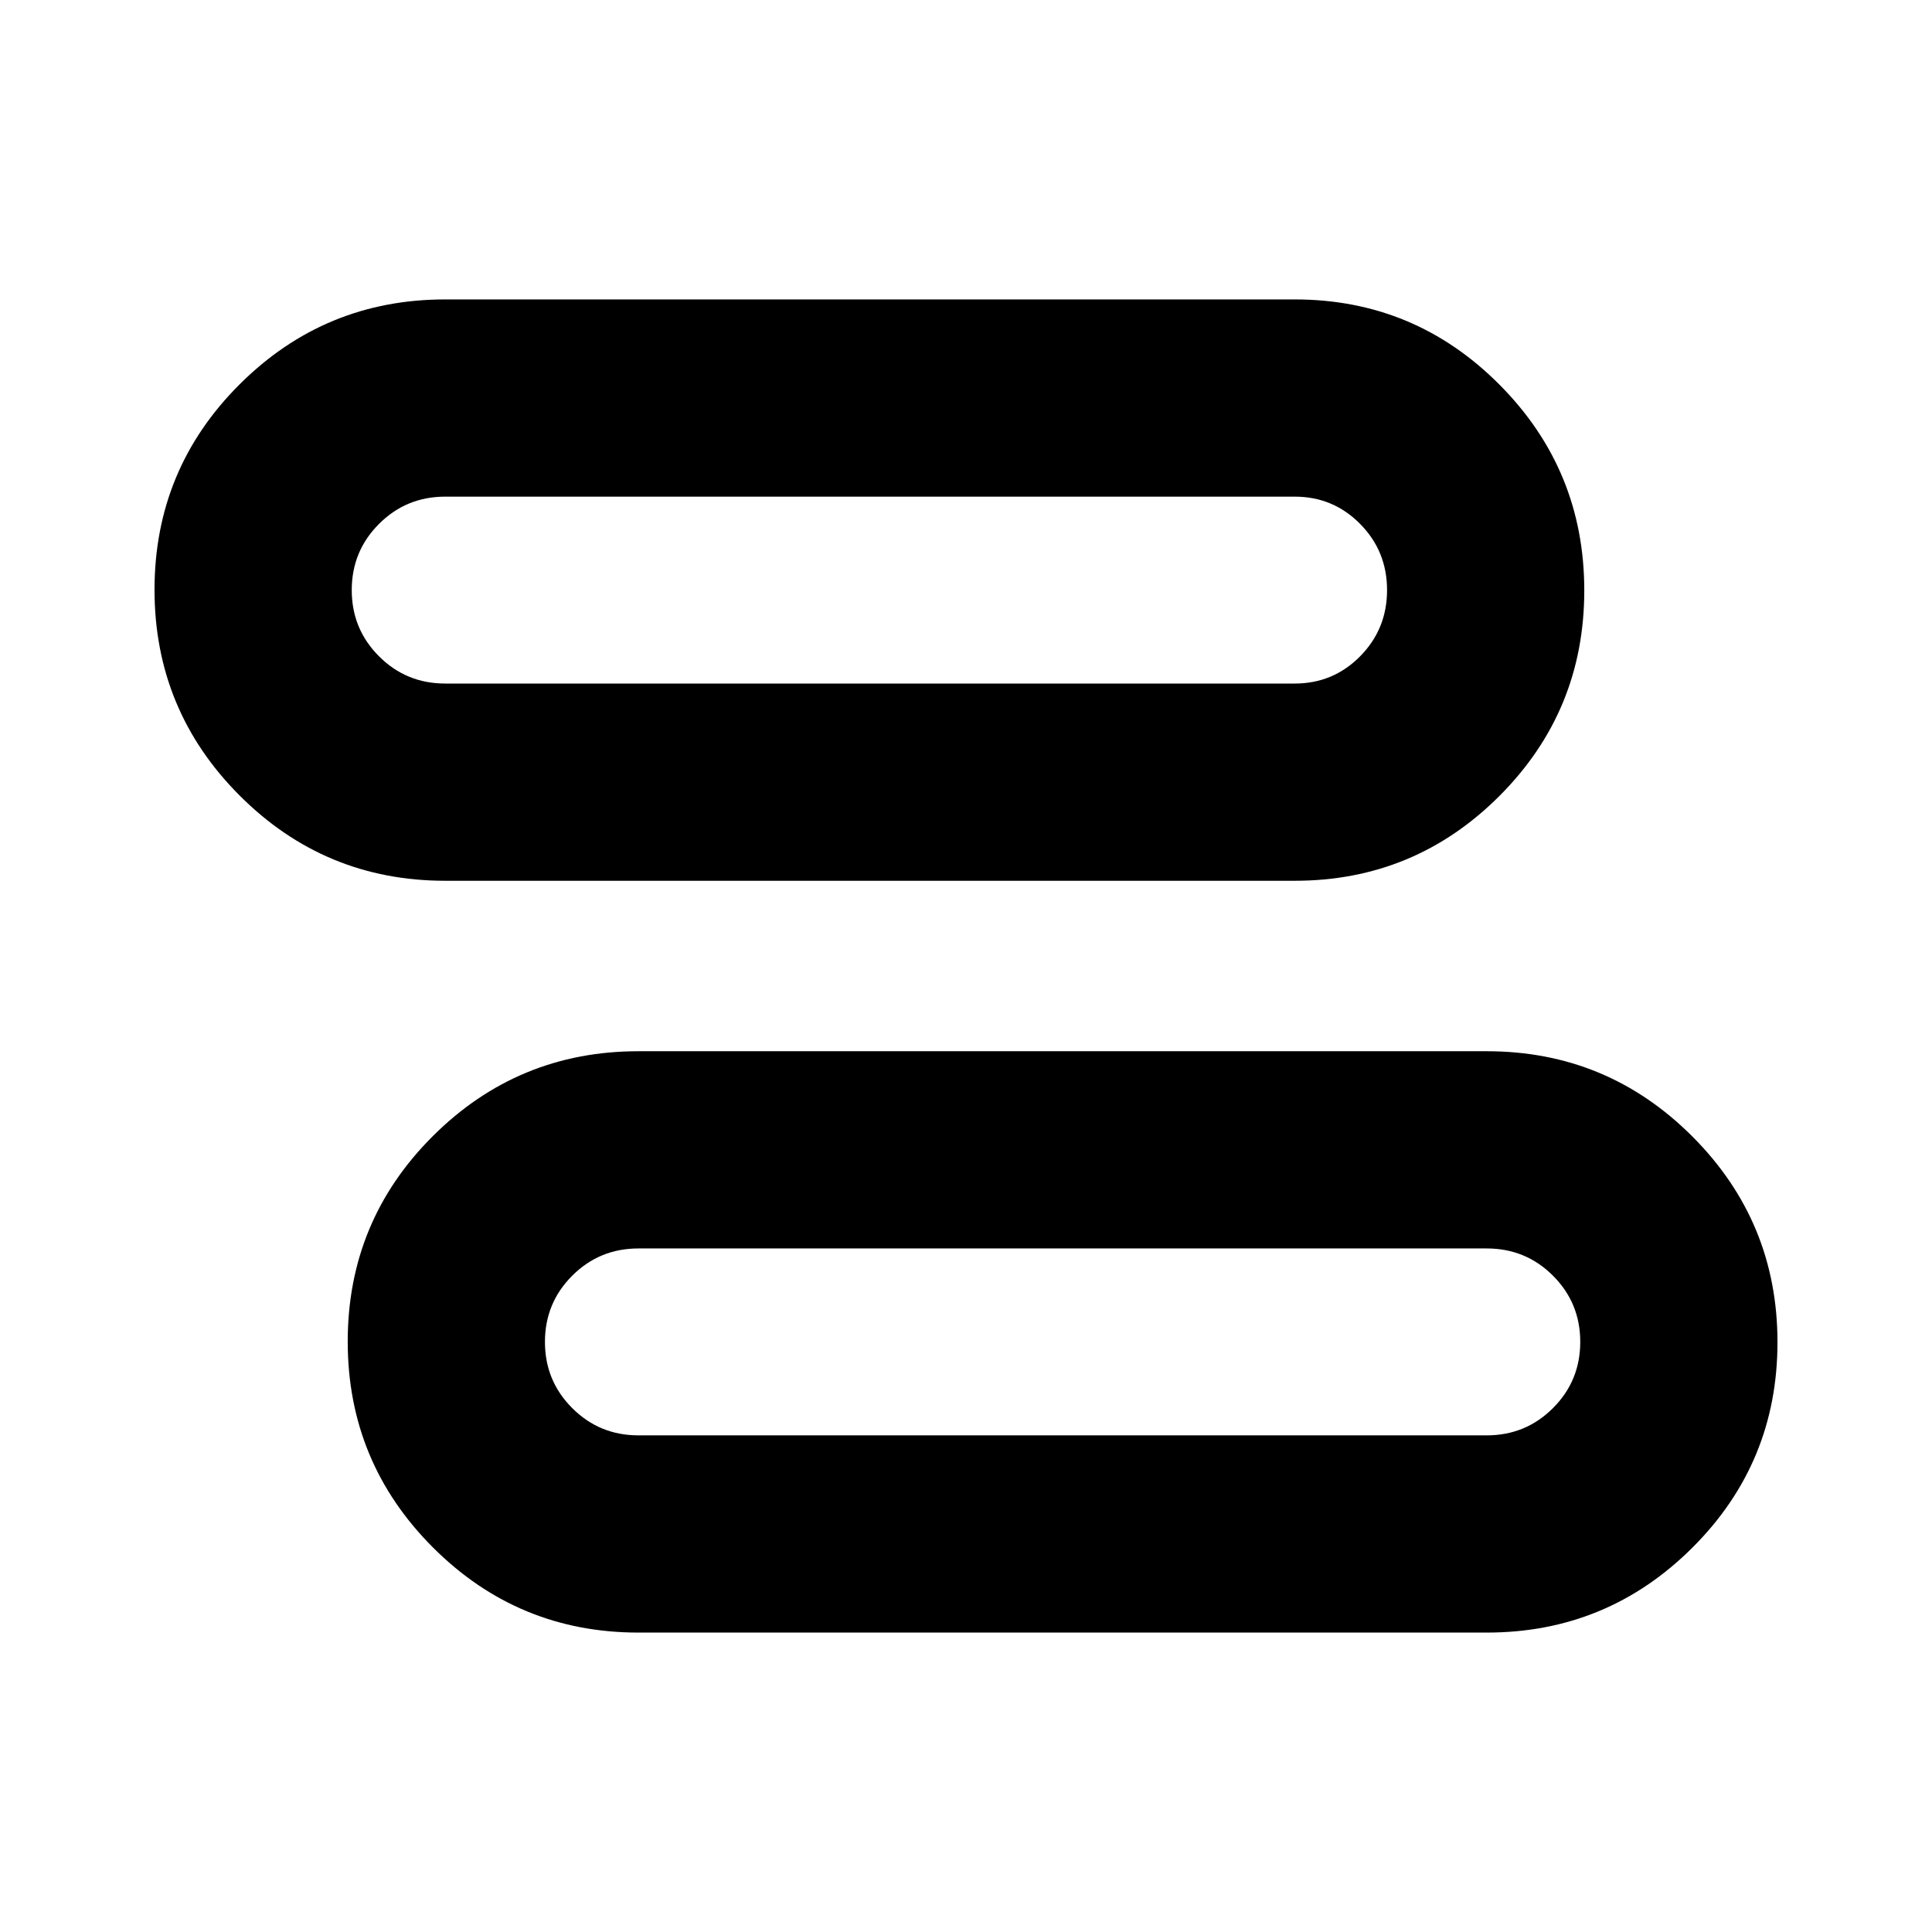 <svg xmlns="http://www.w3.org/2000/svg" height="20" viewBox="0 -960 960 960" width="20"><path d="M317.22-148.78q-59.84 0-102.14-42.35t-42.3-102.26q0-59.91 42.3-102.09 42.3-42.17 102.14-42.17h421.56q59.84 0 102.14 42.35t42.3 102.26q0 59.91-42.3 102.08-42.3 42.18-102.14 42.18H317.22Zm0-98h421.56q19.35 0 32.89-13.55 13.55-13.54 13.55-32.89 0-19.34-13.55-32.89-13.54-13.54-32.89-13.54H317.22q-19.35 0-32.89 13.54-13.55 13.55-13.55 32.89 0 19.35 13.55 32.89 13.54 13.55 32.89 13.55Zm-96-275.57q-59.84 0-102.14-42.35t-42.3-102.26q0-59.91 42.3-102.08 42.3-42.18 102.14-42.18h422.13q59.6 0 101.73 42.35 42.14 42.35 42.14 102.26 0 59.91-42.14 102.09-42.13 42.17-101.73 42.17H221.22Zm0-98h422.13q19.11 0 32.49-13.54 13.38-13.55 13.38-32.89 0-19.35-13.38-32.89-13.38-13.55-32.49-13.55H221.22q-19.35 0-32.89 13.55-13.55 13.54-13.55 32.89 0 19.34 13.55 32.89 13.54 13.54 32.89 13.54ZM528-293.22Zm-96-373.56Z"/></svg>